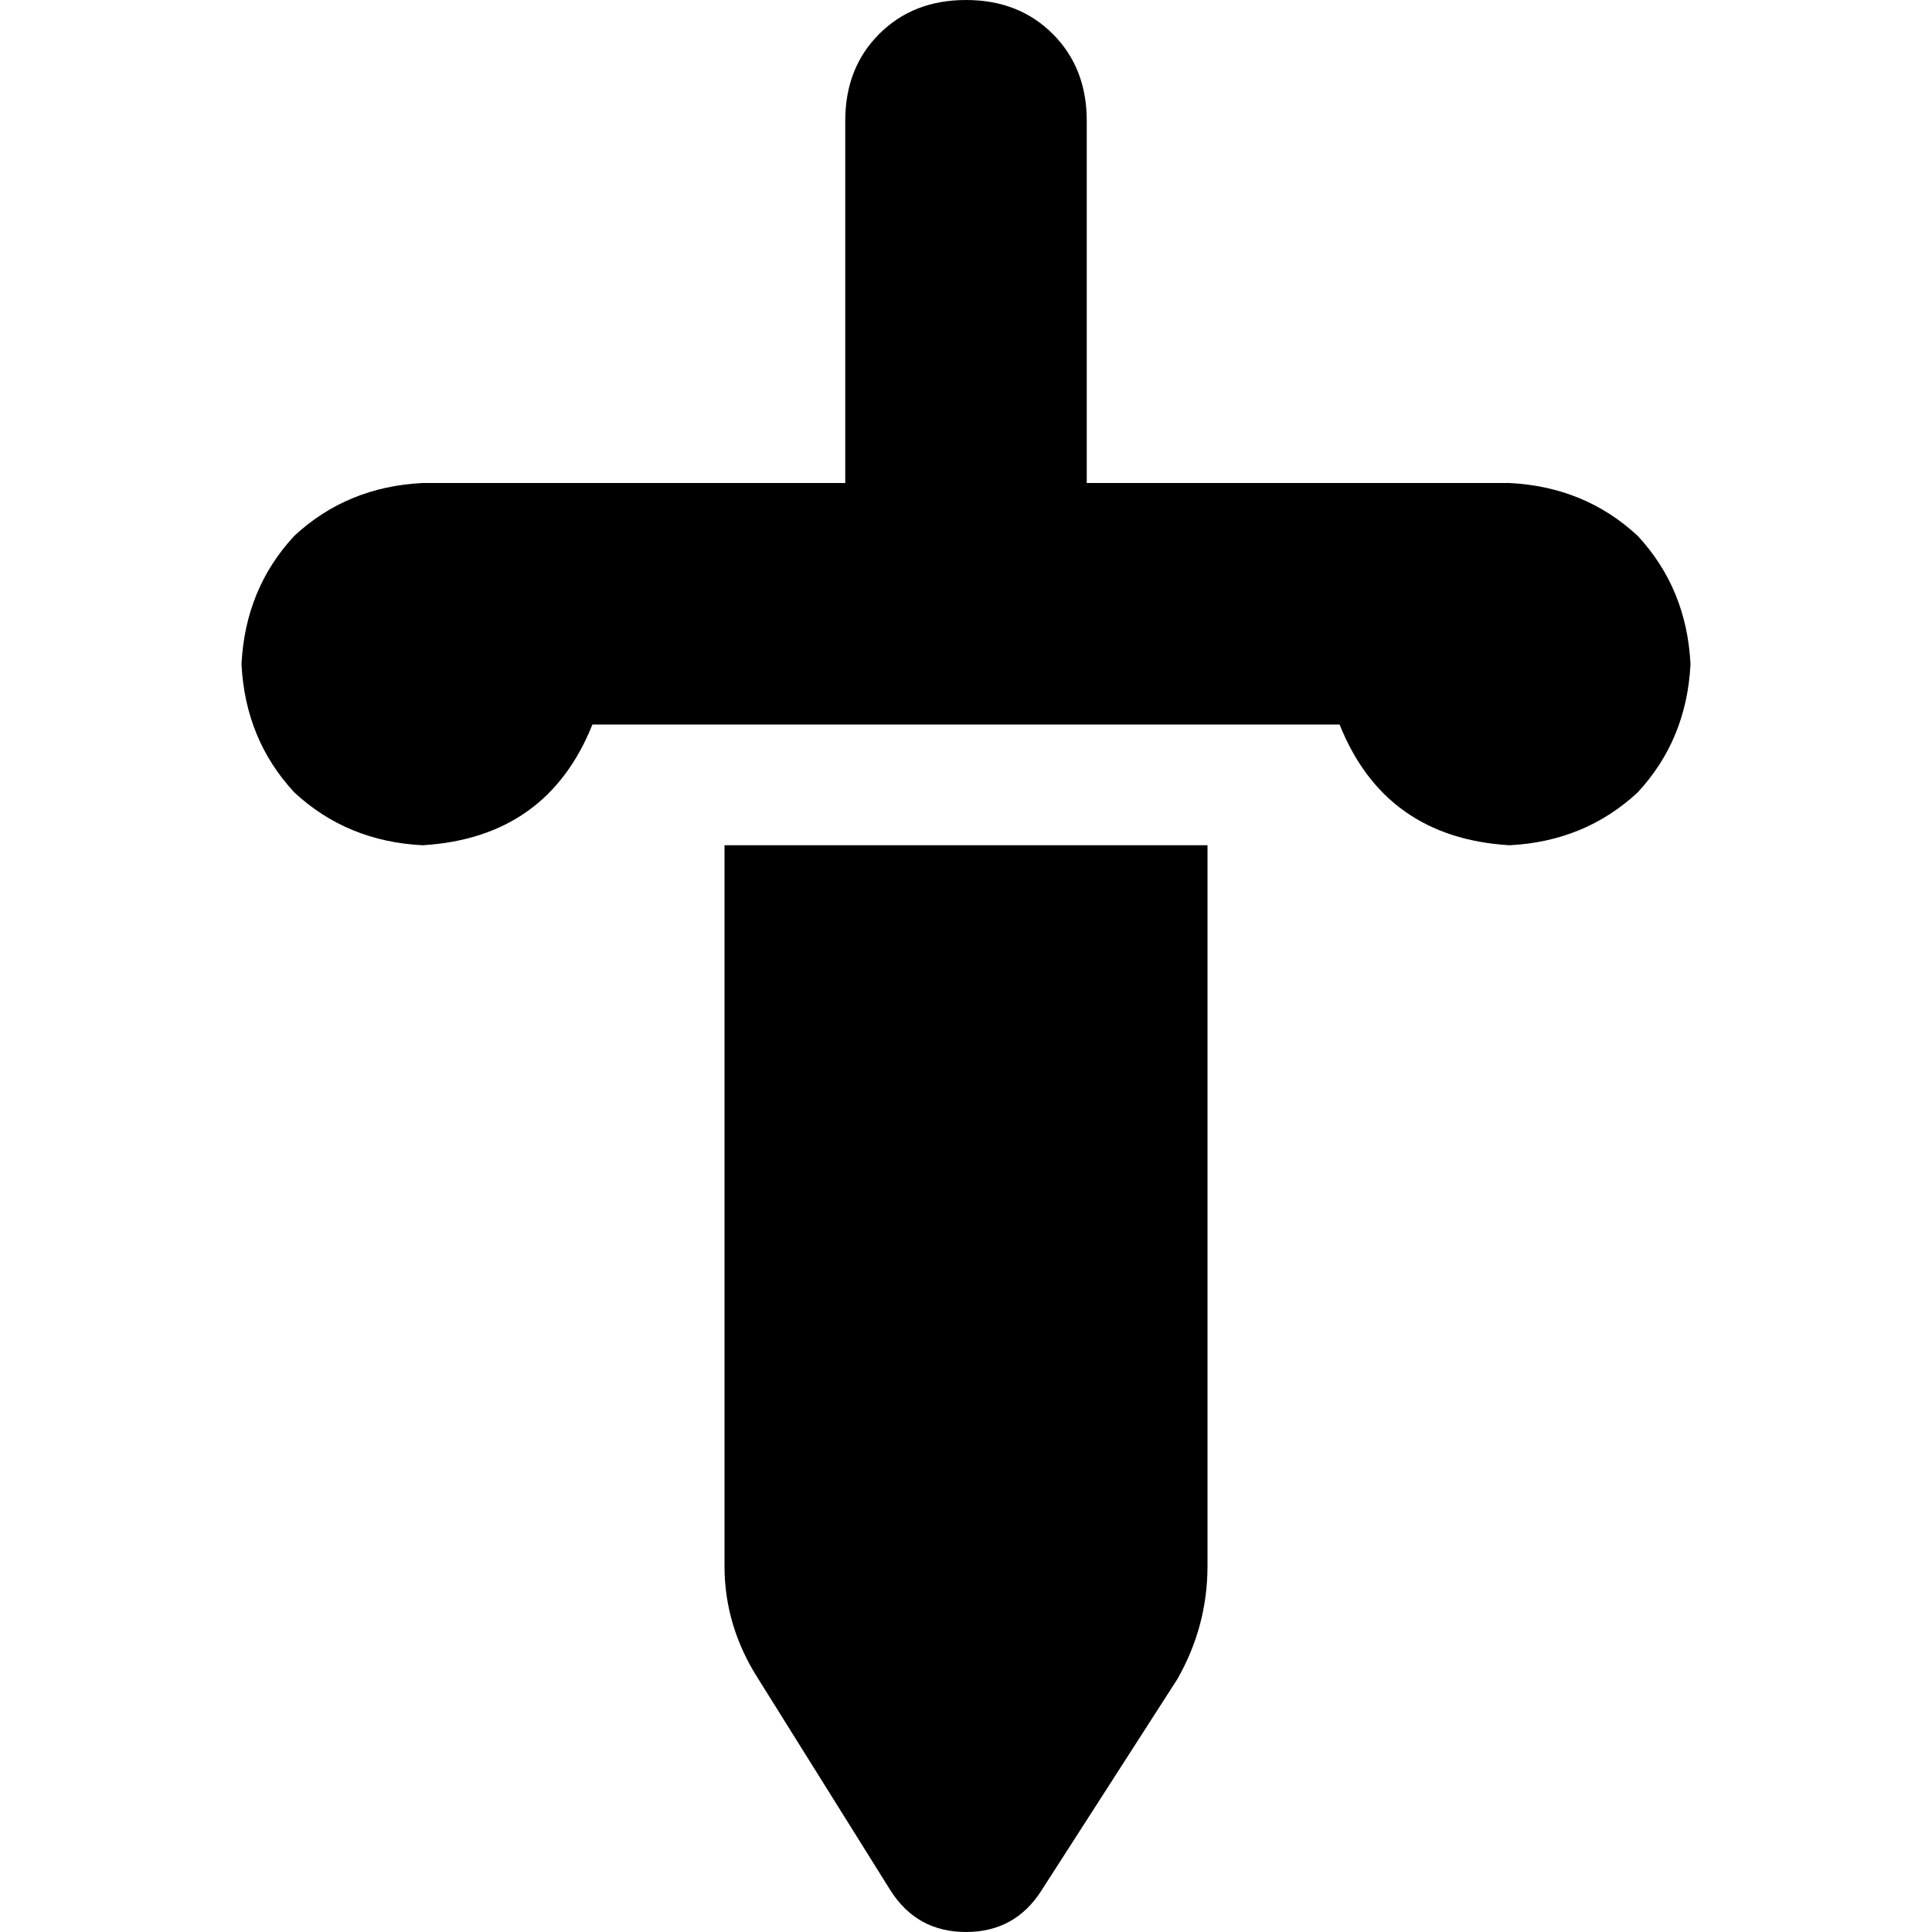 <svg xmlns="http://www.w3.org/2000/svg" viewBox="0 0 512 512">
  <path d="M 288 32 Q 288 18 279 9 L 279 9 L 279 9 Q 270 0 256 0 Q 242 0 233 9 Q 224 18 224 32 L 224 128 L 224 128 L 112 128 L 112 128 Q 92 129 78 142 Q 65 156 64 176 Q 65 196 78 210 Q 92 223 112 224 Q 145 222 157 192 L 256 192 L 355 192 Q 367 222 400 224 Q 420 223 434 210 Q 447 196 448 176 Q 447 156 434 142 Q 420 129 400 128 L 288 128 L 288 128 L 288 32 L 288 32 Z M 192 224 L 192 248 L 192 224 L 192 248 L 192 415 L 192 415 Q 192 431 201 445 L 236 501 L 236 501 Q 243 512 256 512 Q 269 512 276 501 L 312 445 L 312 445 Q 320 431 320 415 L 320 248 L 320 248 L 320 224 L 320 224 L 296 224 L 192 224 Z" />
</svg>